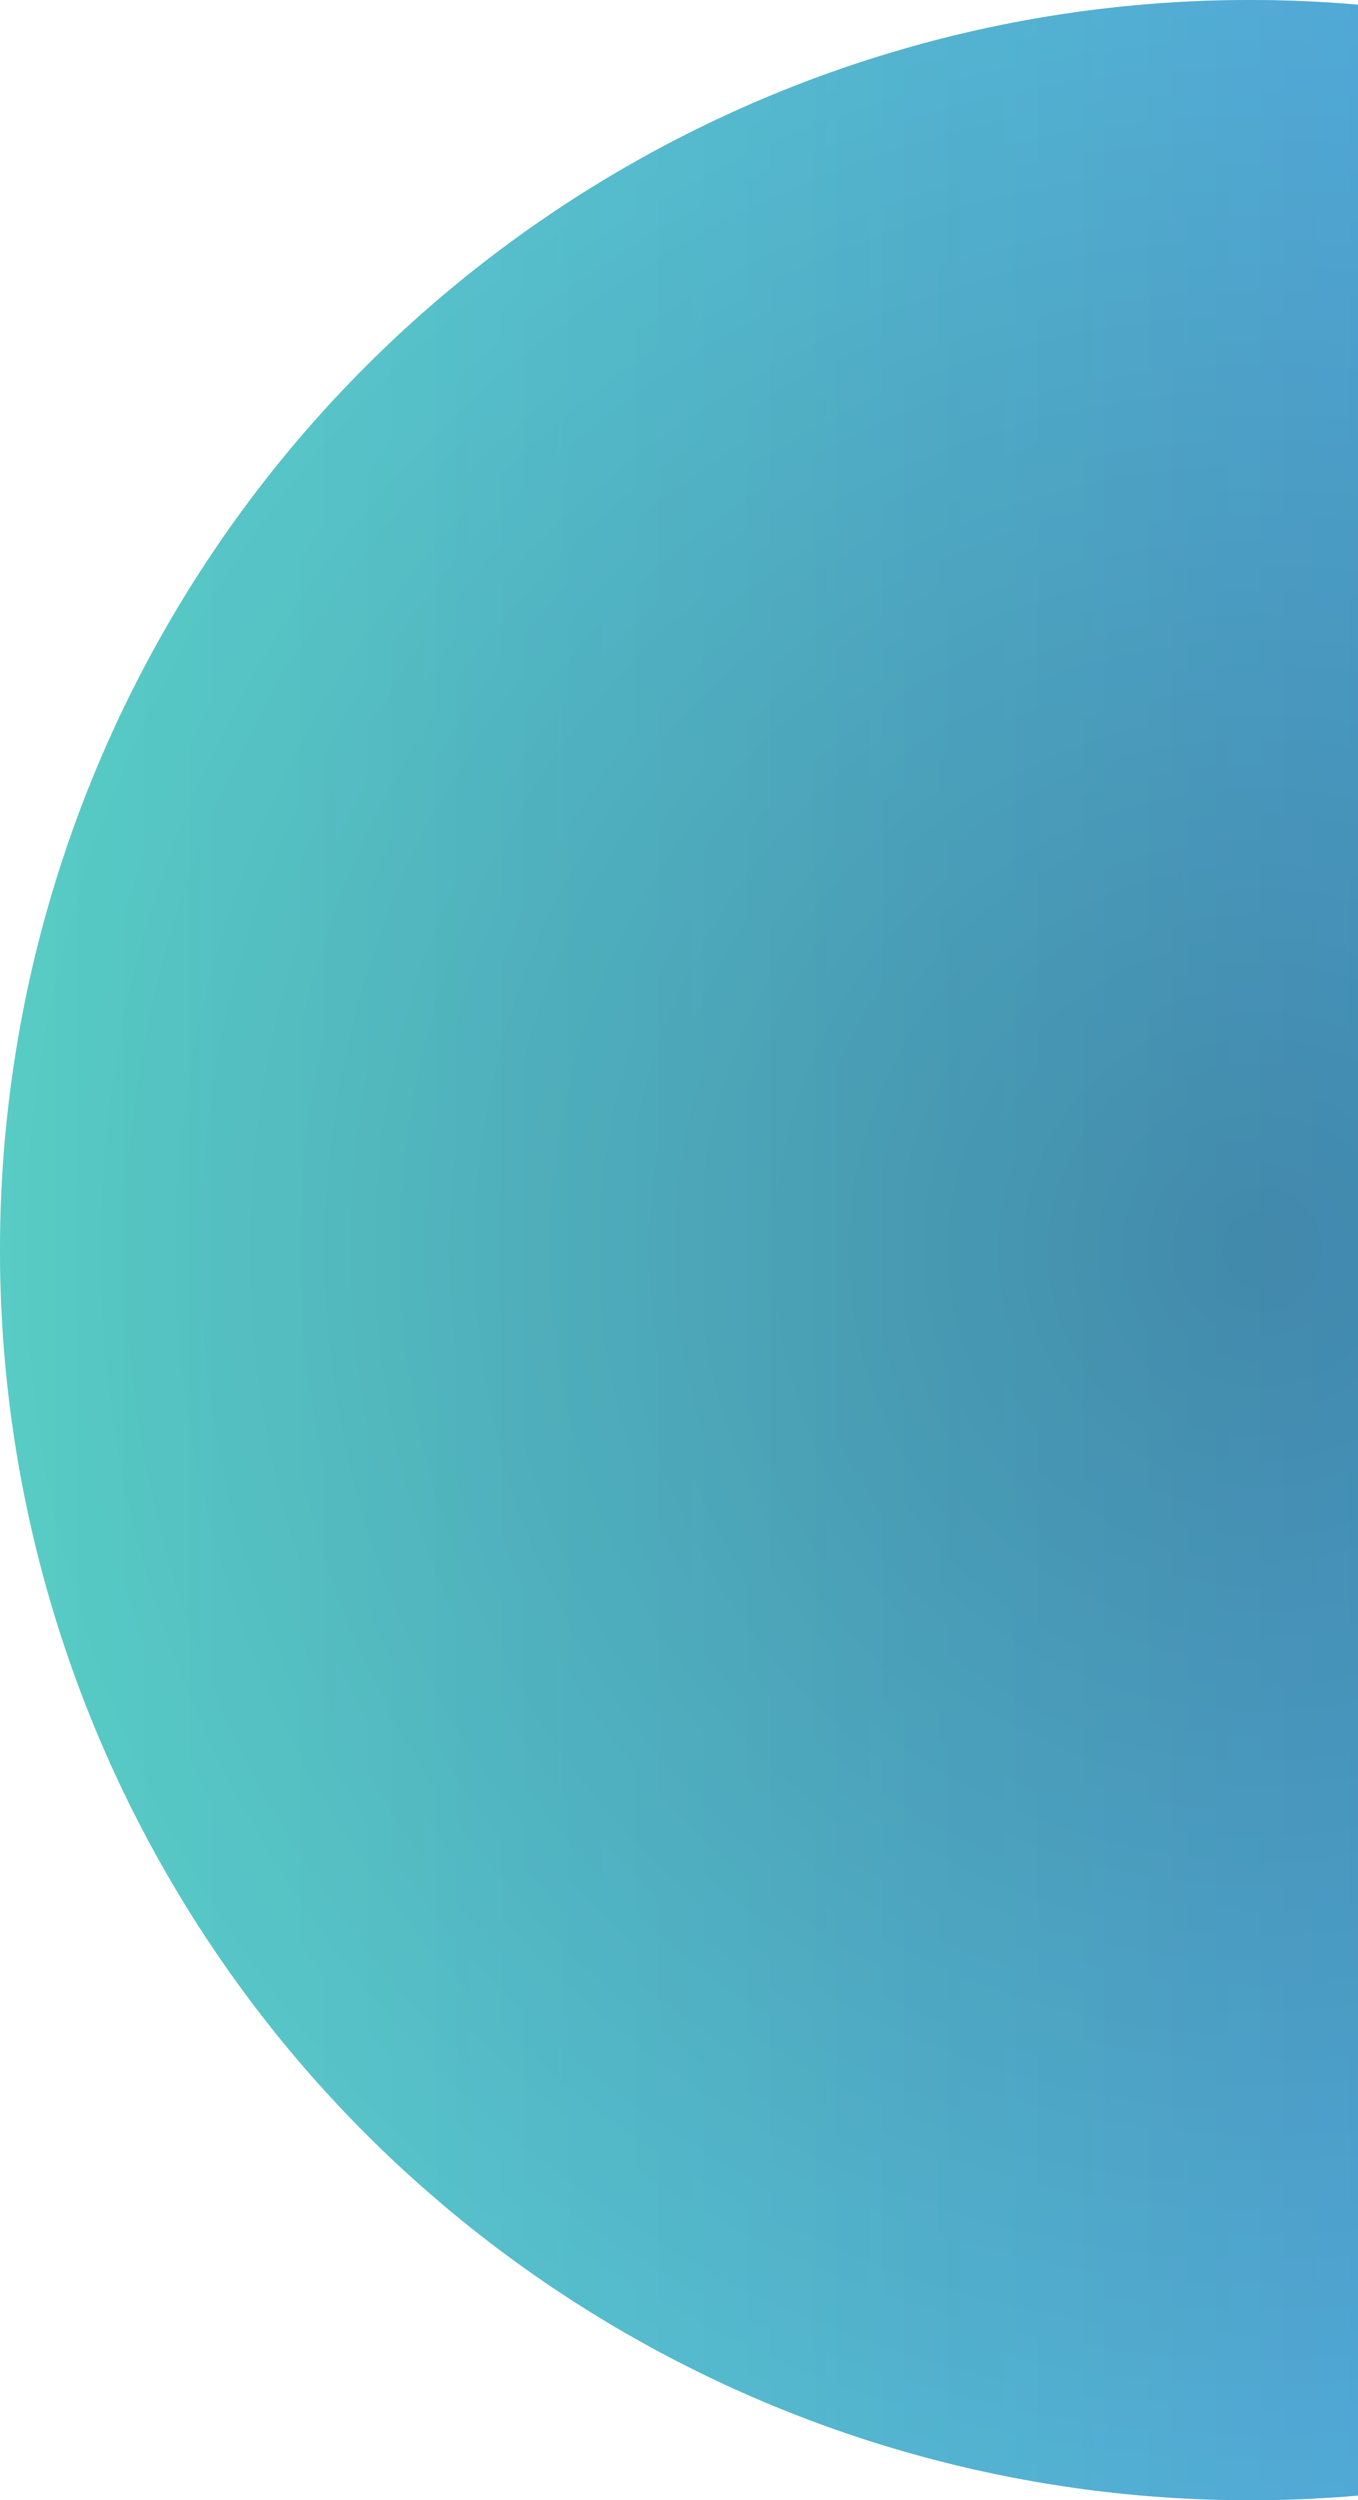 <svg width="207" height="381" viewBox="0 0 207 381" fill="none" xmlns="http://www.w3.org/2000/svg">
<circle cx="190.5" cy="190.5" r="190.5" transform="rotate(90 190.5 190.5)" fill="url(#paint0_linear_3317_6)"/>
<circle cx="190.5" cy="190.5" r="190.5" transform="rotate(90 190.5 190.5)" fill="#00AEFF" fill-opacity="0.35"/>
<circle cx="190.5" cy="190.5" r="190.5" transform="rotate(90 190.5 190.5)" fill="black" fill-opacity="0.1"/>
<circle cx="190.5" cy="190.5" r="190.5" transform="rotate(90 190.5 190.5)" fill="url(#paint1_radial_3317_6)" fill-opacity="0.2"/>
<defs>
<linearGradient id="paint0_linear_3317_6" x1="190.5" y1="1.52588e-05" x2="190.5" y2="381" gradientUnits="userSpaceOnUse">
<stop stop-color="#828FFF"/>
<stop offset="1" stop-color="#96FFC7"/>
</linearGradient>
<radialGradient id="paint1_radial_3317_6" cx="0" cy="0" r="1" gradientUnits="userSpaceOnUse" gradientTransform="translate(190.5 190.5) scale(190.5)">
<stop/>
<stop offset="1" stop-opacity="0"/>
</radialGradient>
</defs>
</svg>

